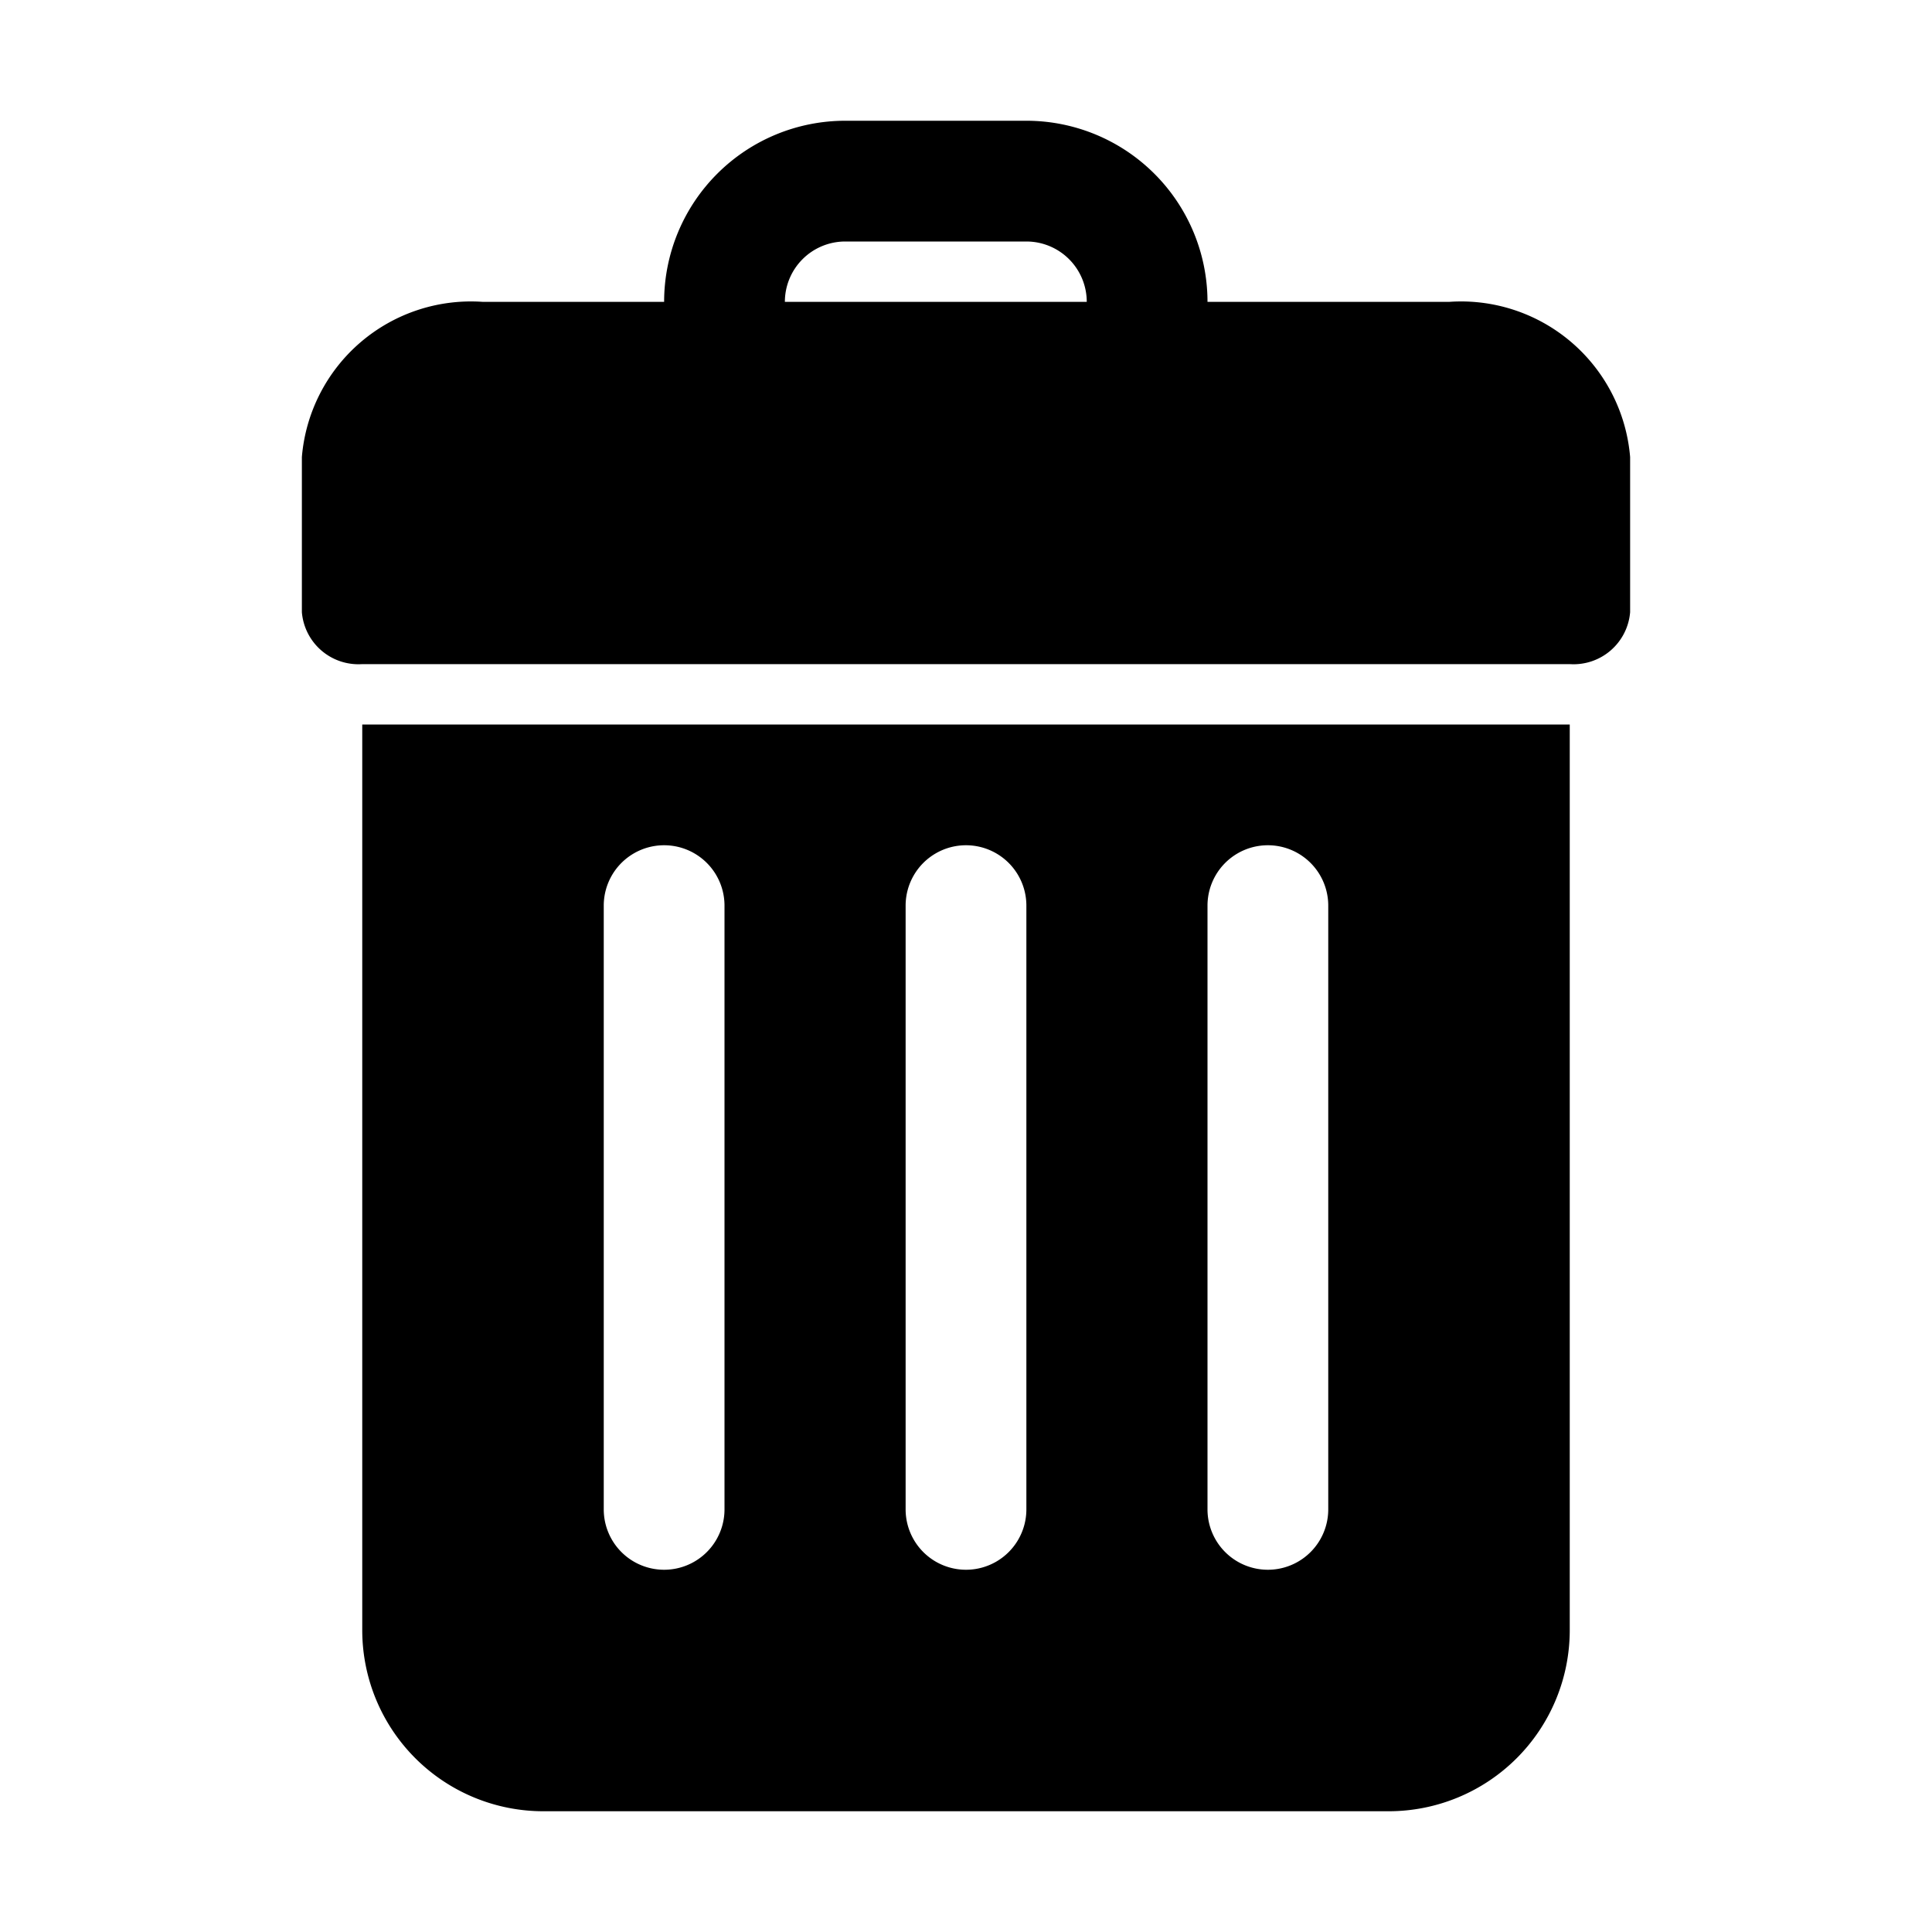 <!-- icon666.com - MILLIONS vector ICONS FREE --><svg viewBox="0 0 32 32" xmlns="http://www.w3.org/2000/svg"><g id="Layer_55" data-name="Layer 55"><path d="m24 5h-4a3 3 0 0 0 -3-3h-3a3 3 0 0 0 -3 3h-3a2.81 2.81 0 0 0 -3 2.57v2.57a.94.94 0 0 0 1 .86h20a.94.94 0 0 0 1-.86v-2.57a2.81 2.81 0 0 0 -3-2.57zm-11 0a1 1 0 0 1 1-1h3a1 1 0 0 1 1 1zm-7 22a3 3 0 0 0 3 3h14a3 3 0 0 0 3-3v-15h-20zm14-12a1 1 0 0 1 2 0v10a1 1 0 0 1 -2 0zm-5 0a1 1 0 0 1 2 0v10a1 1 0 0 1 -2 0zm-5 0a1 1 0 0 1 2 0v10a1 1 0 0 1 -2 0z"></path></g></svg>